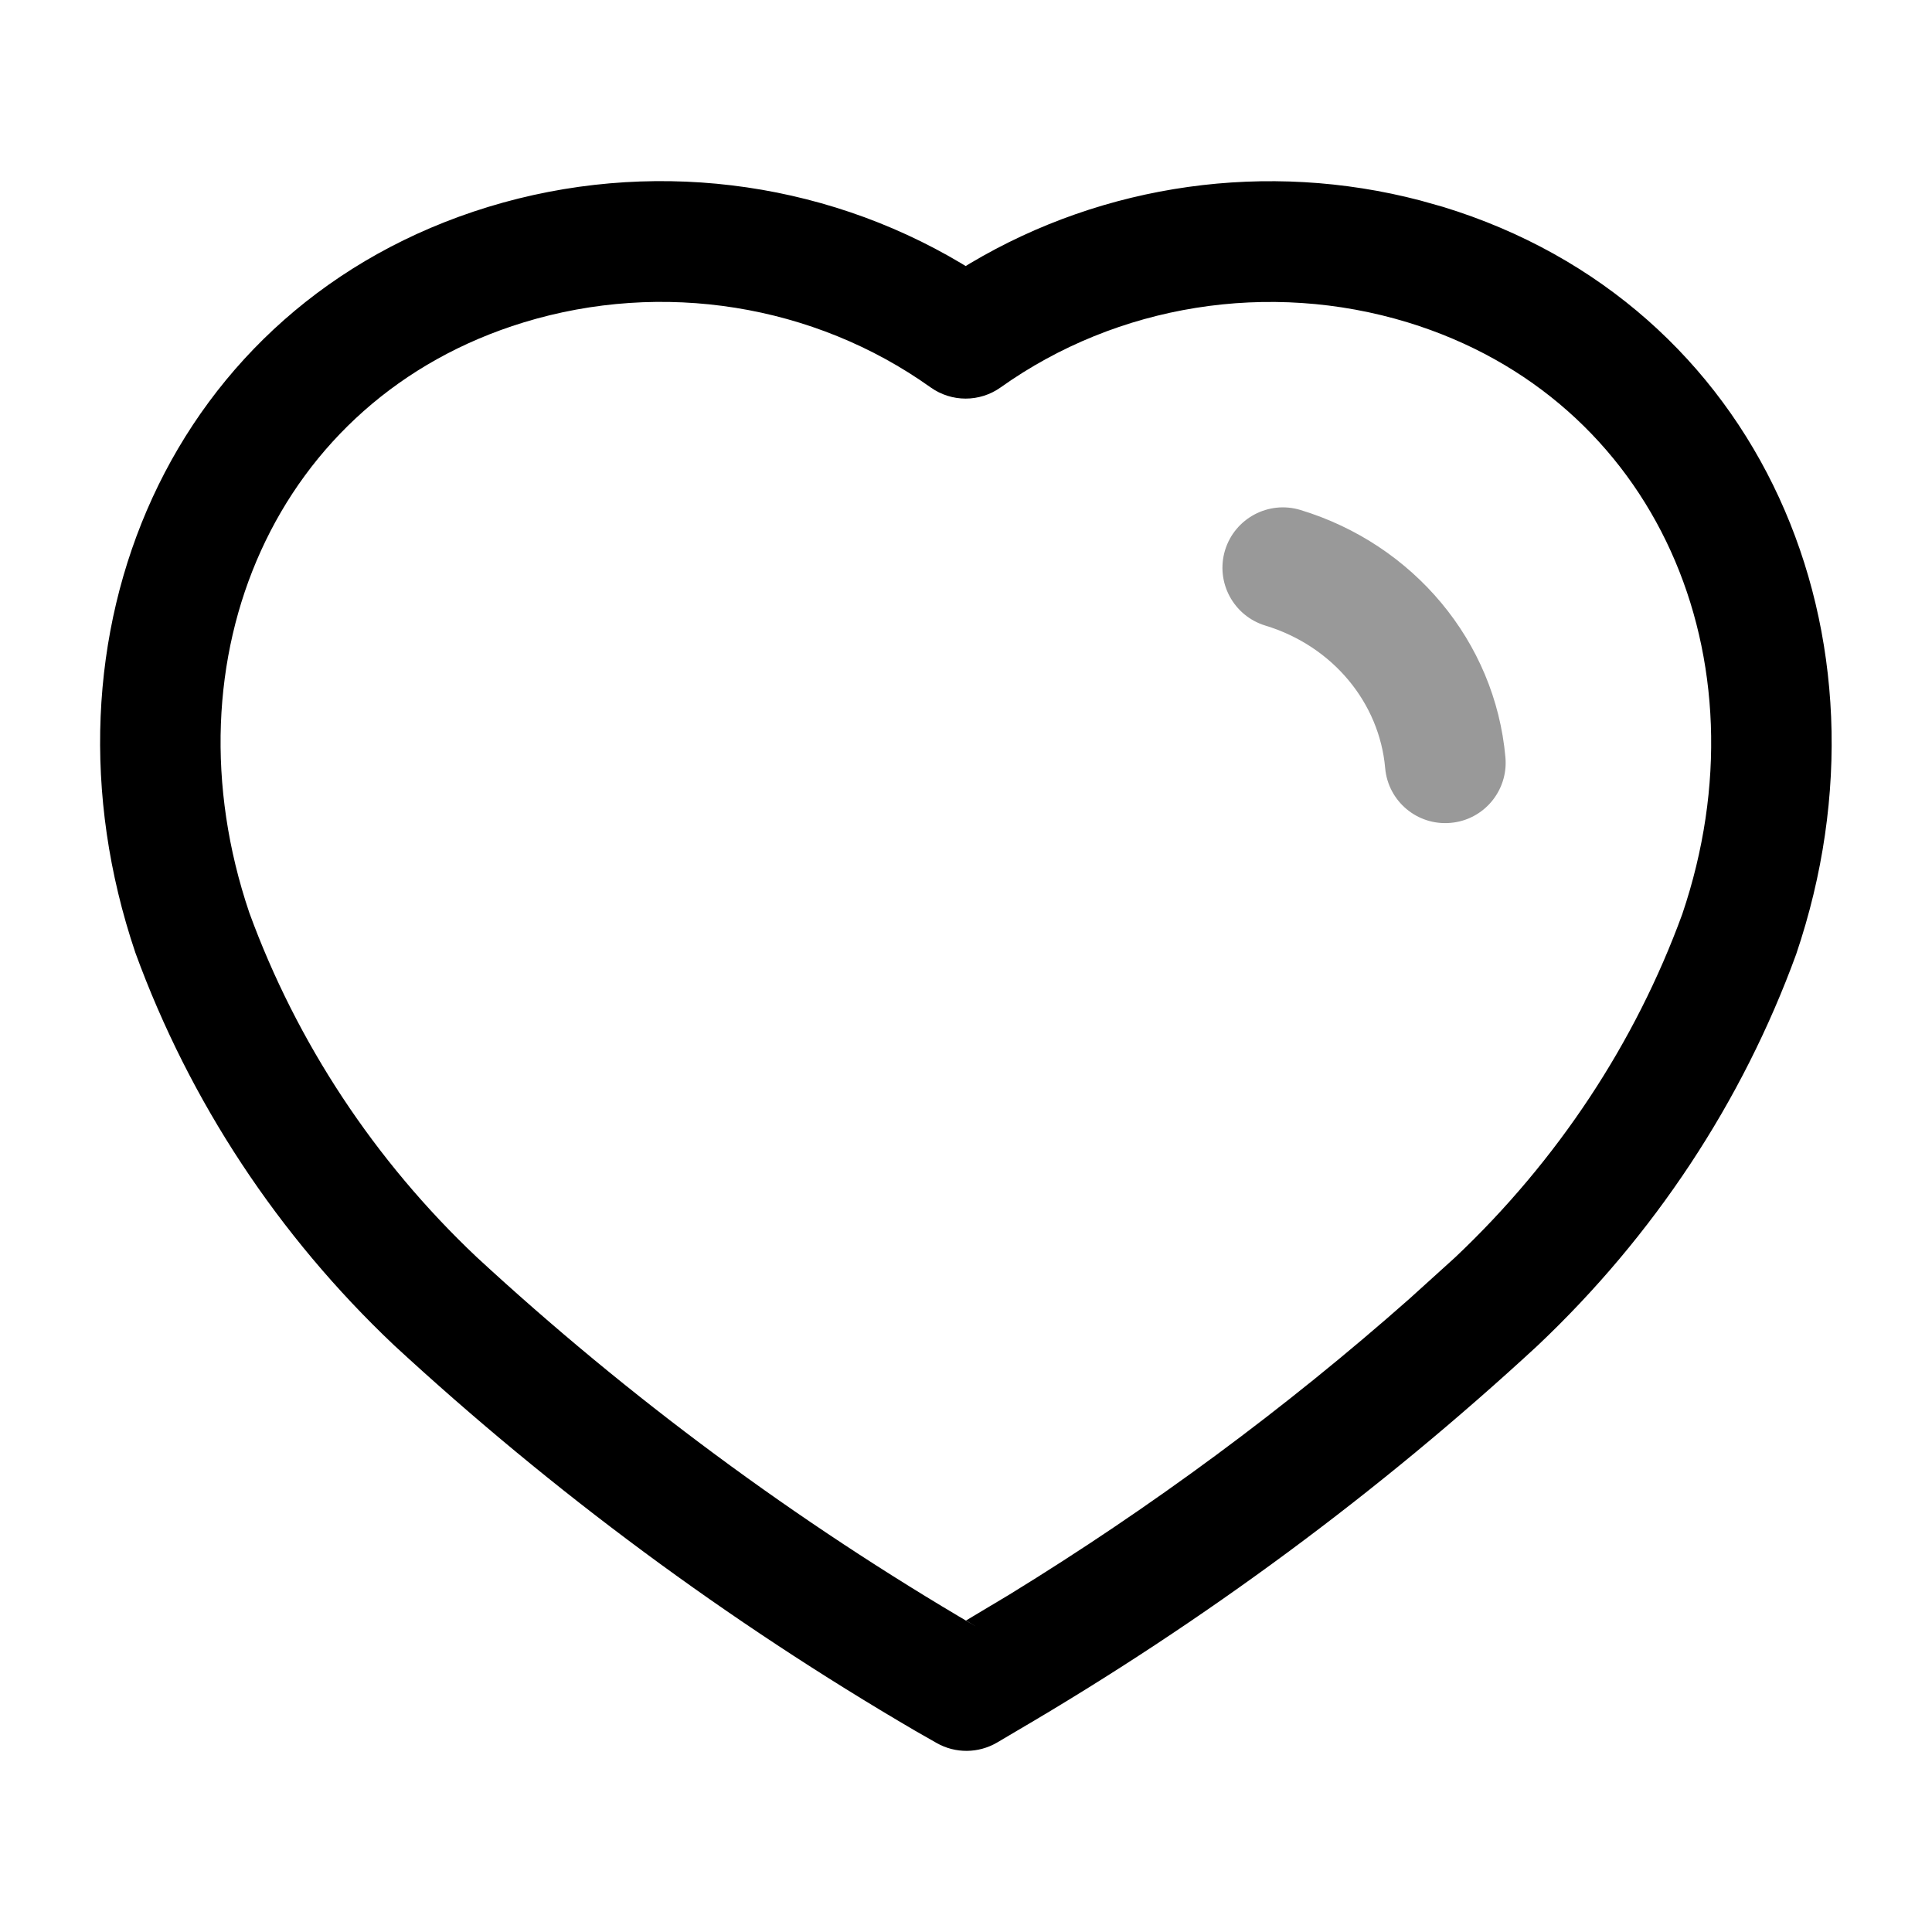 <svg width="24" height="24" viewBox="0 0 24 24" xmlns="http://www.w3.org/2000/svg">
<path opacity="0.4" fill-rule="evenodd" d="M15.218 6.835C15.339 6.439 15.758 6.215 16.154 6.335C17.554 6.76 18.573 7.964 18.701 9.409C18.737 9.822 18.433 10.186 18.02 10.222C17.607 10.259 17.243 9.954 17.207 9.541C17.136 8.735 16.561 8.027 15.718 7.771C15.322 7.65 15.098 7.232 15.218 6.835Z"/>
<path d="M6.066 2.57C2.121 3.778 0.35 7.9 1.682 11.836C2.358 13.687 3.455 15.348 4.894 16.71C6.869 18.534 9.038 20.138 11.37 21.501L11.635 21.652C11.868 21.785 12.155 21.782 12.387 21.646L12.634 21.5C14.963 20.138 17.132 18.534 19.1 16.716C20.547 15.348 21.644 13.687 22.313 11.853C23.651 7.903 21.872 3.778 17.926 2.57L17.642 2.49C15.743 1.993 13.718 2.279 12.05 3.272L11.996 3.305L11.942 3.272C10.191 2.228 8.046 1.965 6.066 2.57ZM11.56 4.812C11.821 4.998 12.17 4.998 12.431 4.812C13.881 3.78 15.764 3.479 17.488 4.005C20.578 4.951 21.972 8.183 20.898 11.355C20.315 12.953 19.348 14.418 18.076 15.62L17.506 16.136C15.969 17.494 14.306 18.723 12.541 19.807L12.001 20.13L12.119 20.202C9.889 18.898 7.807 17.358 5.919 15.614C4.654 14.418 3.687 12.953 3.097 11.338C2.028 8.18 3.416 4.95 6.505 4.005C8.228 3.478 10.111 3.779 11.56 4.812Z"/>
</svg>
